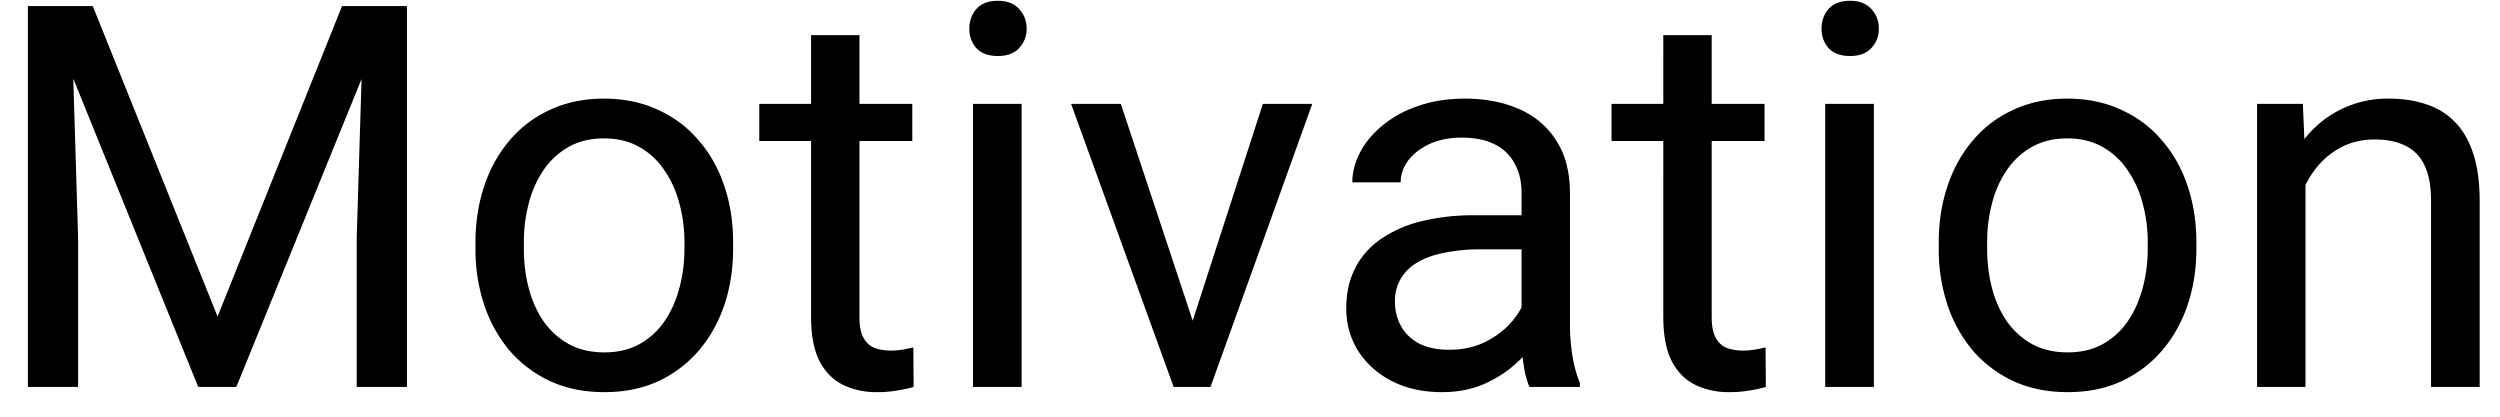 <svg width="84" height="14" viewBox="0 0 84 14" fill="none" xmlns="http://www.w3.org/2000/svg"><path d="M1.474.203h1.643L7.31 10.636 11.493.203h1.652L7.942 13H6.66L1.474.203zm-.536 0h1.45l.237 7.805V13H.937V.203zm11.285 0h1.45V13h-1.688V8.008l.238-7.805zm3.753 8.148v-.203c0-.685.1-1.32.298-1.907.2-.592.487-1.104.862-1.538.375-.44.829-.78 1.362-1.02.533-.245 1.13-.369 1.793-.369.668 0 1.269.123 1.802.37.539.24.996.58 1.37 1.02.382.433.672.945.871 1.537.2.586.299 1.222.299 1.907v.203c0 .685-.1 1.32-.299 1.907-.2.586-.49 1.098-.87 1.538-.375.434-.83.773-1.362 1.02-.528.24-1.125.36-1.793.36-.668 0-1.269-.12-1.802-.36a4.077 4.077 0 01-1.371-1.02 4.645 4.645 0 01-.862-1.538 5.89 5.89 0 01-.298-1.907zm1.626-.203v.203c0 .474.055.922.167 1.344.11.416.278.785.5 1.108.229.322.513.577.853.764.34.182.735.273 1.187.273.445 0 .835-.091 1.168-.273.34-.187.622-.442.844-.764.223-.323.39-.692.501-1.108.117-.422.176-.87.176-1.344v-.203c0-.468-.059-.91-.176-1.327a3.42 3.42 0 00-.51-1.116 2.423 2.423 0 00-.843-.773c-.334-.188-.727-.282-1.178-.282-.445 0-.838.094-1.178.282a2.529 2.529 0 00-.843.773 3.53 3.53 0 00-.501 1.116 5.112 5.112 0 00-.167 1.327zM30.653 3.49v1.248h-5.141V3.49h5.141zM27.252 1.18h1.626v9.466c0 .322.05.565.15.729.099.164.228.272.386.325a1.6 1.6 0 00.51.08c.135 0 .275-.012.422-.036.152-.03.266-.053.343-.07L30.697 13a3.81 3.81 0 01-.51.114 3.878 3.878 0 01-.747.062c-.398 0-.764-.08-1.098-.238-.334-.158-.6-.421-.8-.79-.193-.375-.29-.88-.29-1.512V1.179zm7.075 2.311V13h-1.635V3.49h1.635zM32.57.968c0-.264.08-.487.238-.668.164-.182.404-.273.72-.273.31 0 .548.091.712.273.17.181.255.404.255.668a.92.92 0 01-.255.65c-.164.176-.401.264-.712.264-.316 0-.556-.088-.72-.264a.957.957 0 01-.238-.65zm7.26 10.564l2.602-8.042h1.66L40.674 13h-1.09l.246-1.468zM37.66 3.49l2.68 8.086.184 1.424h-1.09l-3.445-9.51h1.67zm13.464 7.884V6.479c0-.375-.076-.7-.228-.976a1.496 1.496 0 00-.668-.65c-.3-.153-.668-.229-1.108-.229-.41 0-.77.07-1.08.211-.306.14-.546.325-.722.554-.17.228-.255.474-.255.738h-1.625c0-.34.087-.677.263-1.01.176-.335.428-.637.756-.906a3.777 3.777 0 011.195-.65c.47-.165.99-.247 1.565-.247.691 0 1.3.118 1.828.352.533.234.95.589 1.248 1.063.305.47.457 1.058.457 1.767v4.43c0 .316.026.653.08 1.01.058.358.143.666.254.923V13h-1.696a3.035 3.035 0 01-.194-.747 6.022 6.022 0 01-.07-.879zm.281-4.14l.018 1.143h-1.644a6.07 6.07 0 00-1.239.114c-.363.07-.668.179-.914.325a1.546 1.546 0 00-.563.554 1.468 1.468 0 00-.193.765c0 .299.068.571.202.817.135.246.337.443.607.589.275.14.612.211 1.01.211.498 0 .938-.106 1.319-.317.38-.21.683-.468.905-.773.229-.305.352-.6.37-.888l.694.783c-.041.246-.153.518-.334.817a3.936 3.936 0 01-1.802 1.538c-.41.176-.873.264-1.389.264-.644 0-1.21-.126-1.696-.378a2.9 2.9 0 01-1.125-1.01 2.675 2.675 0 01-.396-1.434c0-.51.1-.958.3-1.344.198-.393.486-.718.86-.976a4.093 4.093 0 011.354-.597 7.141 7.141 0 011.767-.203h1.89zm7.884-3.744v1.248h-5.141V3.49h5.141zM55.887 1.18h1.626v9.466c0 .322.05.565.15.729.099.164.228.272.386.325a1.6 1.6 0 00.51.08c.134 0 .275-.012.422-.036.152-.03.266-.053.342-.07L59.332 13c-.129.041-.299.08-.51.114a3.878 3.878 0 01-.747.062c-.398 0-.765-.08-1.098-.238-.334-.158-.601-.421-.8-.79-.194-.375-.29-.88-.29-1.512V1.179zm7.075 2.311V13h-1.635V3.49h1.635zM61.204.968c0-.264.08-.487.237-.668.164-.182.405-.273.721-.273.31 0 .548.091.712.273.17.181.255.404.255.668a.92.92 0 01-.255.65c-.164.176-.401.264-.712.264-.316 0-.556-.088-.72-.264a.957.957 0 01-.238-.65zm3.938 7.383v-.203c0-.685.1-1.32.298-1.907.2-.592.487-1.104.862-1.538.375-.44.829-.78 1.362-1.02.533-.245 1.13-.369 1.793-.369.668 0 1.269.123 1.802.37.539.24.996.58 1.37 1.02.382.433.672.945.871 1.537.2.586.299 1.222.299 1.907v.203c0 .685-.1 1.32-.299 1.907-.2.586-.49 1.098-.87 1.538-.375.434-.83.773-1.362 1.02-.528.24-1.125.36-1.793.36-.668 0-1.269-.12-1.802-.36a4.075 4.075 0 01-1.371-1.02 4.645 4.645 0 01-.862-1.538 5.89 5.89 0 01-.298-1.907zm1.626-.203v.203c0 .474.055.922.167 1.344.11.416.278.785.5 1.108.23.322.513.577.853.764.34.182.735.273 1.187.273.445 0 .835-.091 1.169-.273.34-.187.62-.442.843-.764.223-.323.39-.692.501-1.108.118-.422.176-.87.176-1.344v-.203c0-.468-.058-.91-.176-1.327a3.417 3.417 0 00-.51-1.116 2.422 2.422 0 00-.843-.773c-.334-.188-.727-.282-1.178-.282-.445 0-.838.094-1.178.282a2.53 2.53 0 00-.843.773 3.53 3.53 0 00-.501 1.116 5.112 5.112 0 00-.167 1.327zm10.696-2.627V13h-1.626V3.49h1.538l.088 2.03zm-.387 2.364l-.677-.027c.006-.65.103-1.25.29-1.801.188-.557.452-1.04.791-1.45a3.525 3.525 0 012.787-1.293c.468 0 .89.065 1.265.194.375.123.695.322.958.597.27.276.475.633.615 1.073.141.433.211.964.211 1.59V13h-1.634V6.751c0-.498-.074-.897-.22-1.195a1.351 1.351 0 00-.642-.66c-.281-.14-.627-.21-1.037-.21-.404 0-.773.085-1.107.254a2.65 2.65 0 00-.853.704 3.538 3.538 0 00-.553 1.028c-.13.38-.194.785-.194 1.213z" fill="#000"/></svg>
